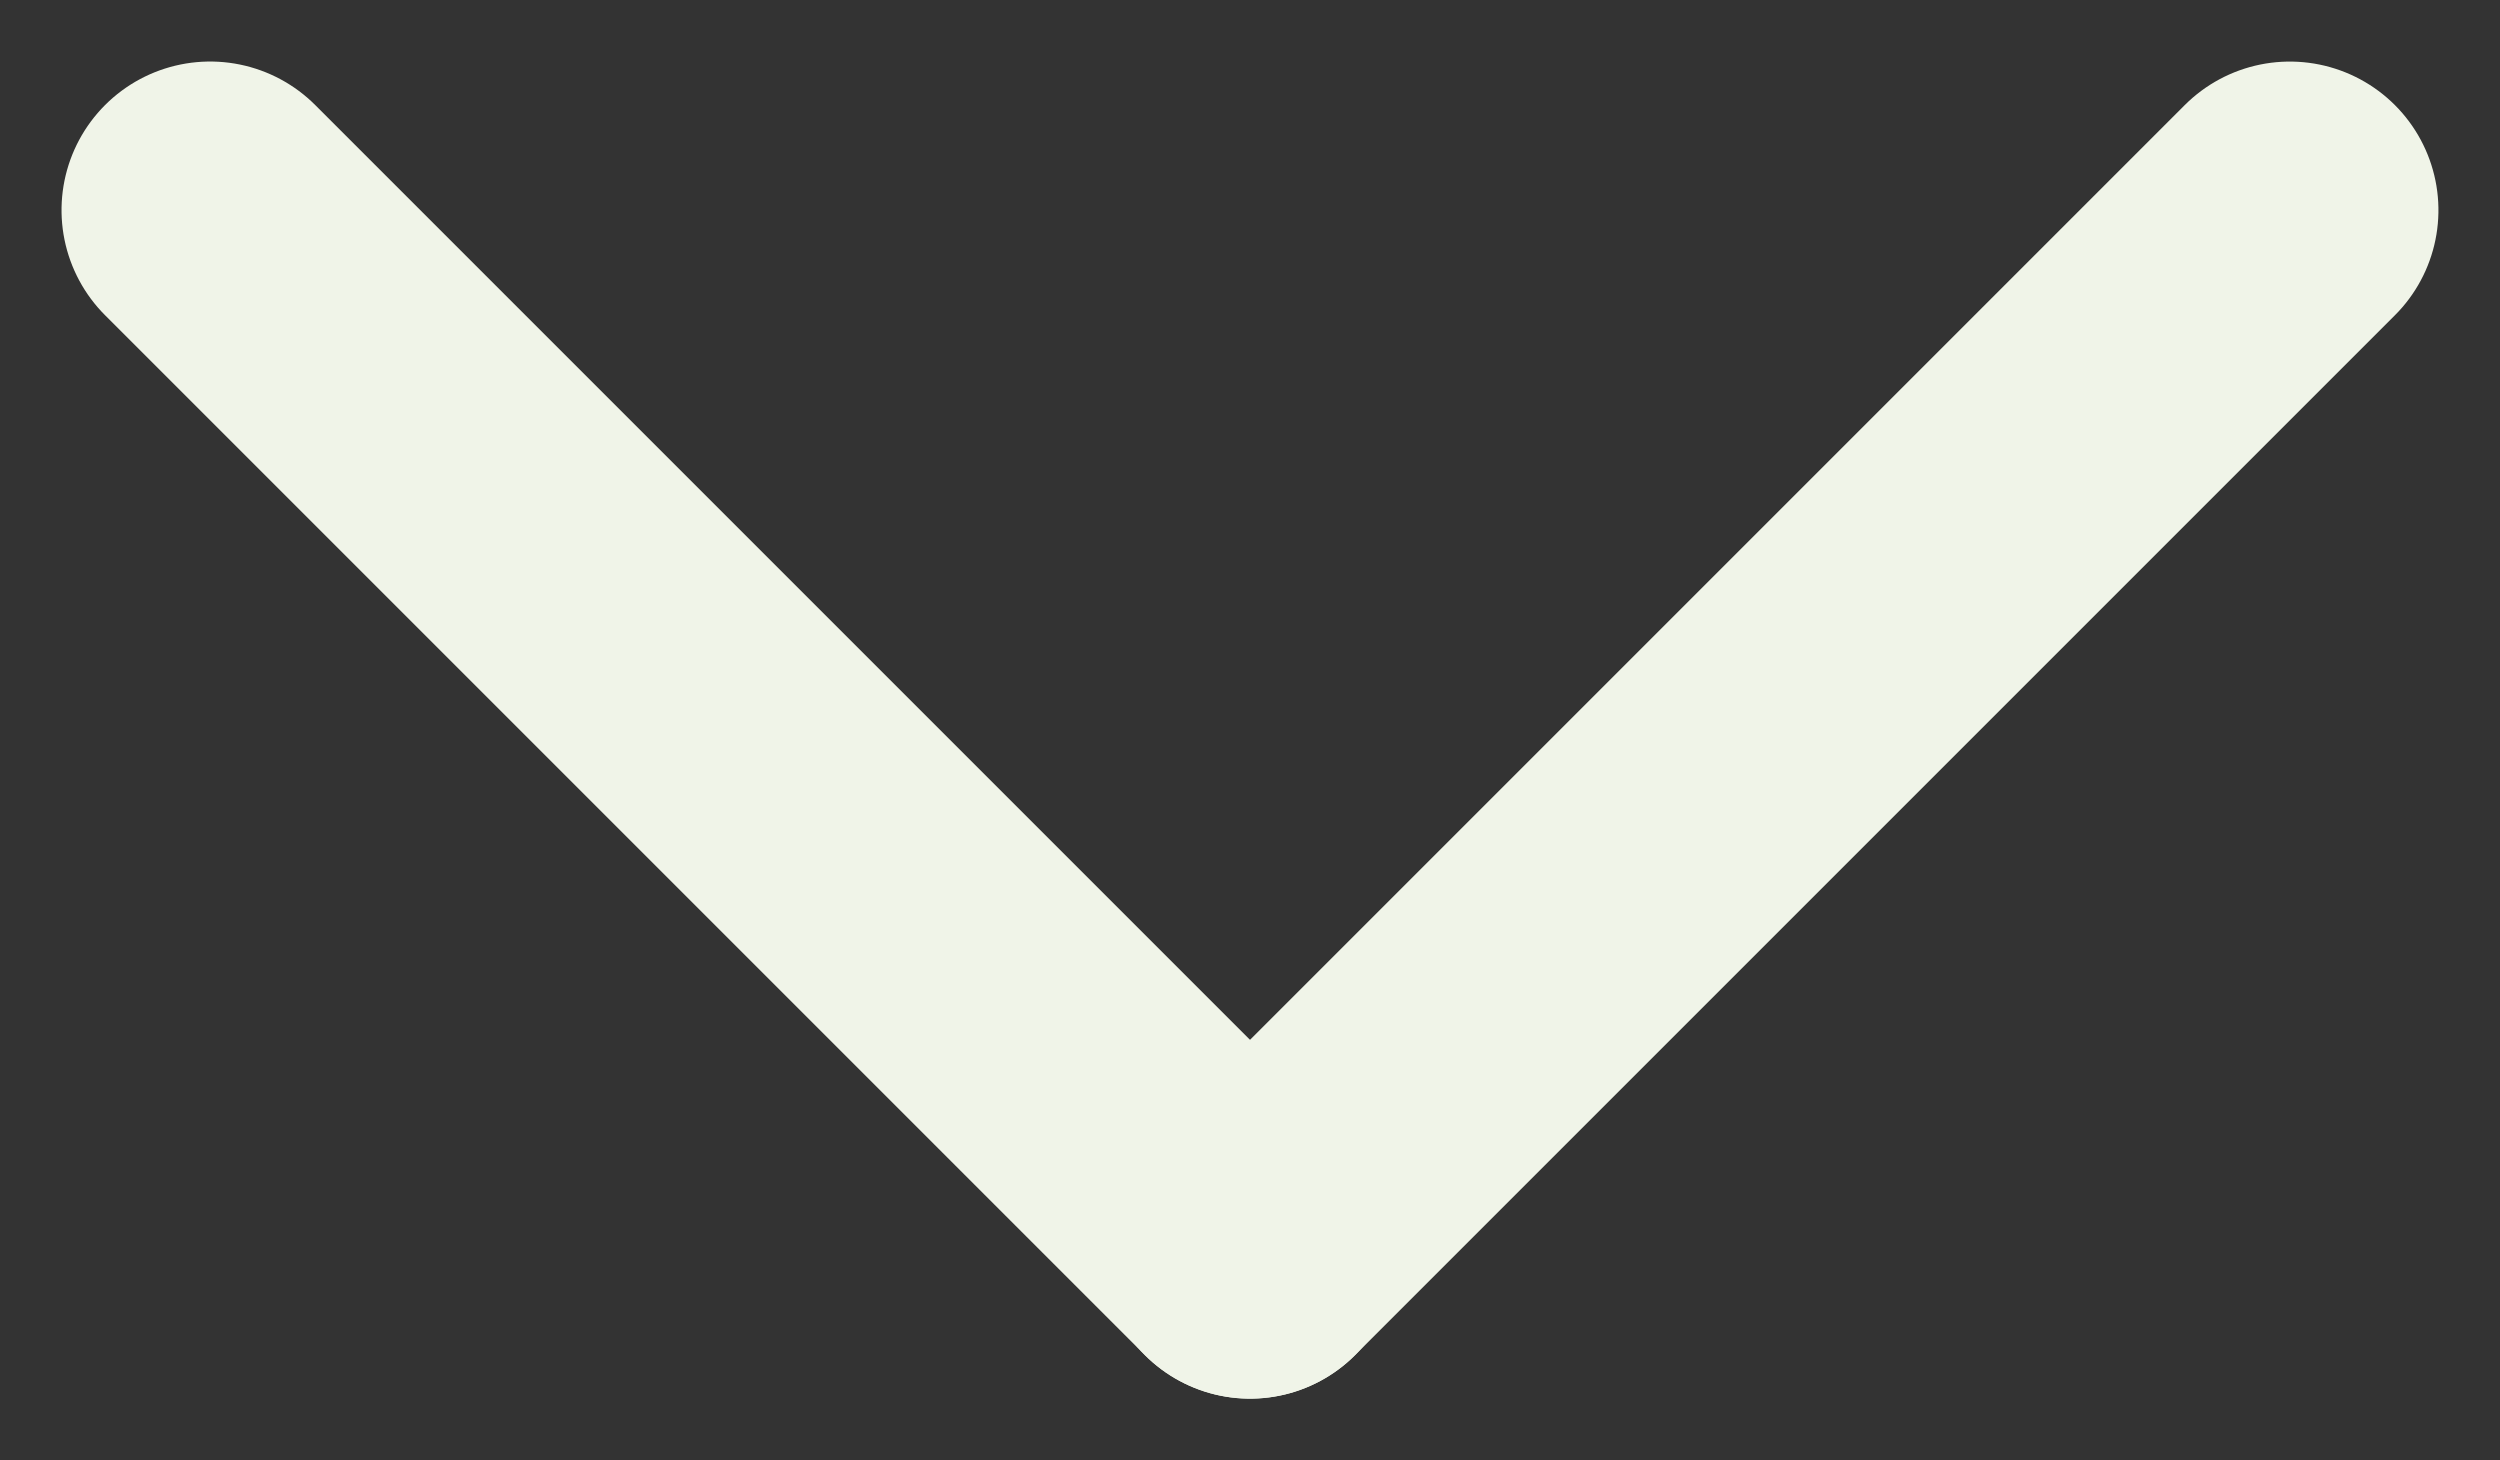 <svg xmlns="http://www.w3.org/2000/svg" width="25.233" height="14.738" viewBox="0 0 25.233 14.738">
  <rect x="0" y="0" width="25.233" height="14.738" fill="#333333" stroke="none"/>
  <g id="seta-sel" transform="translate(2.121 2.121)">
    <path id="Path_17924" data-name="Path 17924" d="M0,0H14.843" transform="translate(0 0) rotate(45)" fill="#fff" stroke="#f0f4e8" stroke-linecap="round" stroke-width="3"/>
    <path id="Path_17925" data-name="Path 17925" d="M0,0H14.843" transform="translate(10.495 10.496) rotate(-45)" fill="#fff" stroke="#f0f4e8" stroke-linecap="round" stroke-width="3"/>
  </g>
</svg>
